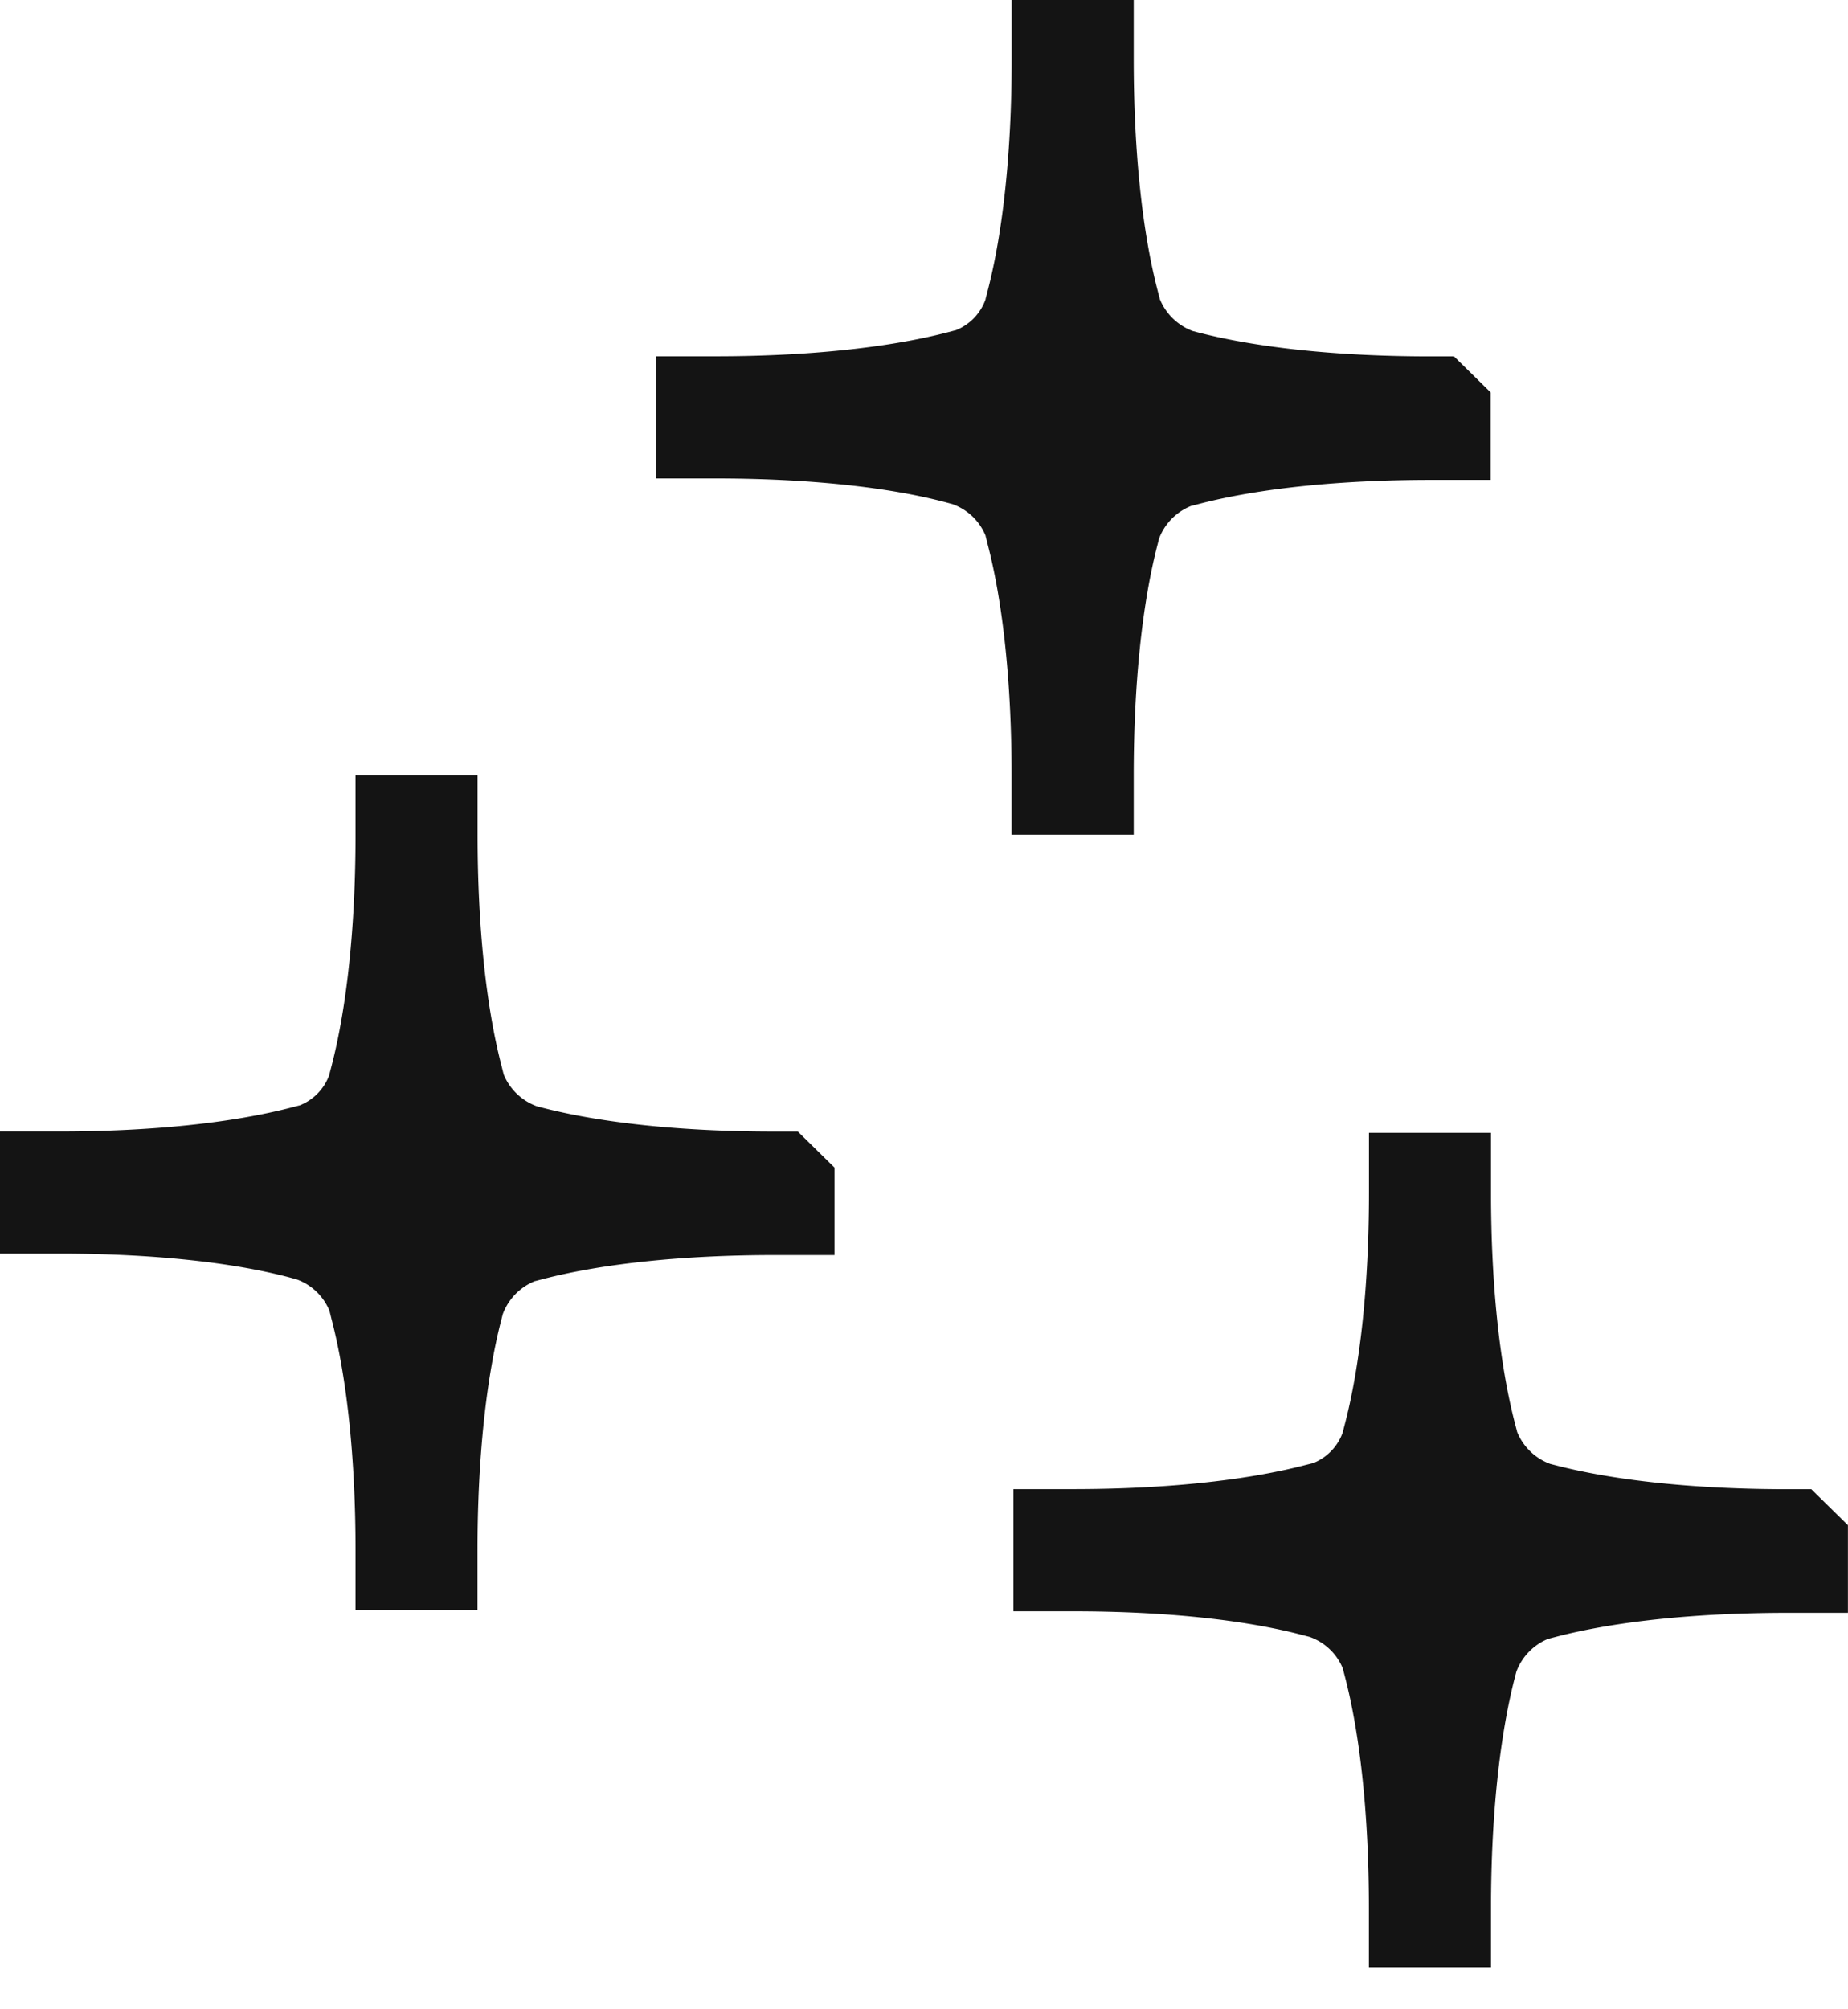 <svg xmlns="http://www.w3.org/2000/svg" fill="none" viewBox="0 0 23 25">
  <circle cx="5.167" cy="14.833" r=".833" fill="#141414"/>
  <circle cx="17.833" cy="19.167" r=".833" fill="#141414"/>
  <circle cx="13.499" cy="5.168" r=".833" fill="#141414"/>
  <path fill="#141414" fill-rule="evenodd" d="M4.424 9.645h1.52v.742c0 1.13.105 2.138.3 2.882l.023.092v.003a.708.708 0 0 0 .413.4l.057.015c.746.194 1.757.3 2.89.3h.303l.456.448v1.089h-.742c-1.132 0-2.143.105-2.888.299l-.092.024H6.66a.708.708 0 0 0-.402.411l-.015.058c-.194.743-.3 1.752-.3 2.881v.742H4.425v-.742c0-1.13-.105-2.138-.3-2.881l-.023-.093v-.003a.698.698 0 0 0-.414-.395l-.078-.021c-.725-.193-1.734-.298-2.867-.298H0v-1.52h.742c1.132 0 2.143-.105 2.888-.299l.092-.024h.004a.643.643 0 0 0 .375-.388v-.006l.024-.092c.194-.744.3-1.752.3-2.882v-.742Zm.764 4.794c-.115.153-.251.29-.404.408.153.116.29.253.408.406.117-.152.255-.29.41-.407a2.197 2.197 0 0 1-.414-.407ZM12.59 0h1.52v.742c0 1.13.105 2.138.3 2.882l.024.092v.003a.708.708 0 0 0 .412.4l.057.015c.746.194 1.757.3 2.89.3h.303l.456.448v1.089h-.742c-1.132 0-2.143.105-2.888.299l-.092.024h-.004a.708.708 0 0 0-.402.411l-.014.058c-.195.743-.3 1.752-.3 2.881v.742h-1.52v-.742c0-1.13-.105-2.138-.3-2.881l-.023-.093v-.003a.697.697 0 0 0-.414-.395l-.078-.021c-.725-.193-1.734-.298-2.867-.298h-.742v-1.52h.742c1.132 0 2.143-.105 2.889-.299l.091-.024h.004a.643.643 0 0 0 .375-.388v-.006l.024-.092c.194-.744.3-1.752.3-2.882V0Zm.764 4.794c-.115.153-.251.29-.404.408.153.116.29.253.408.406.117-.152.255-.29.41-.407a2.191 2.191 0 0 1-.414-.407ZM17.037 14.095h1.52v.742c0 1.13.105 2.138.3 2.882l.024.092v.003a.708.708 0 0 0 .412.4l.058.015c.745.194 1.756.3 2.888.3h.304l.456.448v1.09h-.741c-1.133 0-2.144.104-2.889.298l-.092.024h-.004a.708.708 0 0 0-.401.412l-.015.057c-.194.743-.3 1.752-.3 2.881v.742h-1.52v-.742c0-1.13-.105-2.138-.299-2.881l-.024-.092v-.004a.698.698 0 0 0-.414-.395l-.078-.02c-.725-.194-1.734-.299-2.867-.299h-.742v-1.52h.742c1.132 0 2.143-.105 2.889-.299l.092-.023h.003a.643.643 0 0 0 .375-.39v-.005l.024-.092c.194-.744.3-1.752.3-2.882v-.742Zm.764 4.795c-.115.153-.25.29-.404.407.153.117.29.253.408.406a2.19 2.19 0 0 1 .41-.407 2.2 2.2 0 0 1-.414-.406Z" clip-rule="evenodd"/>
</svg>